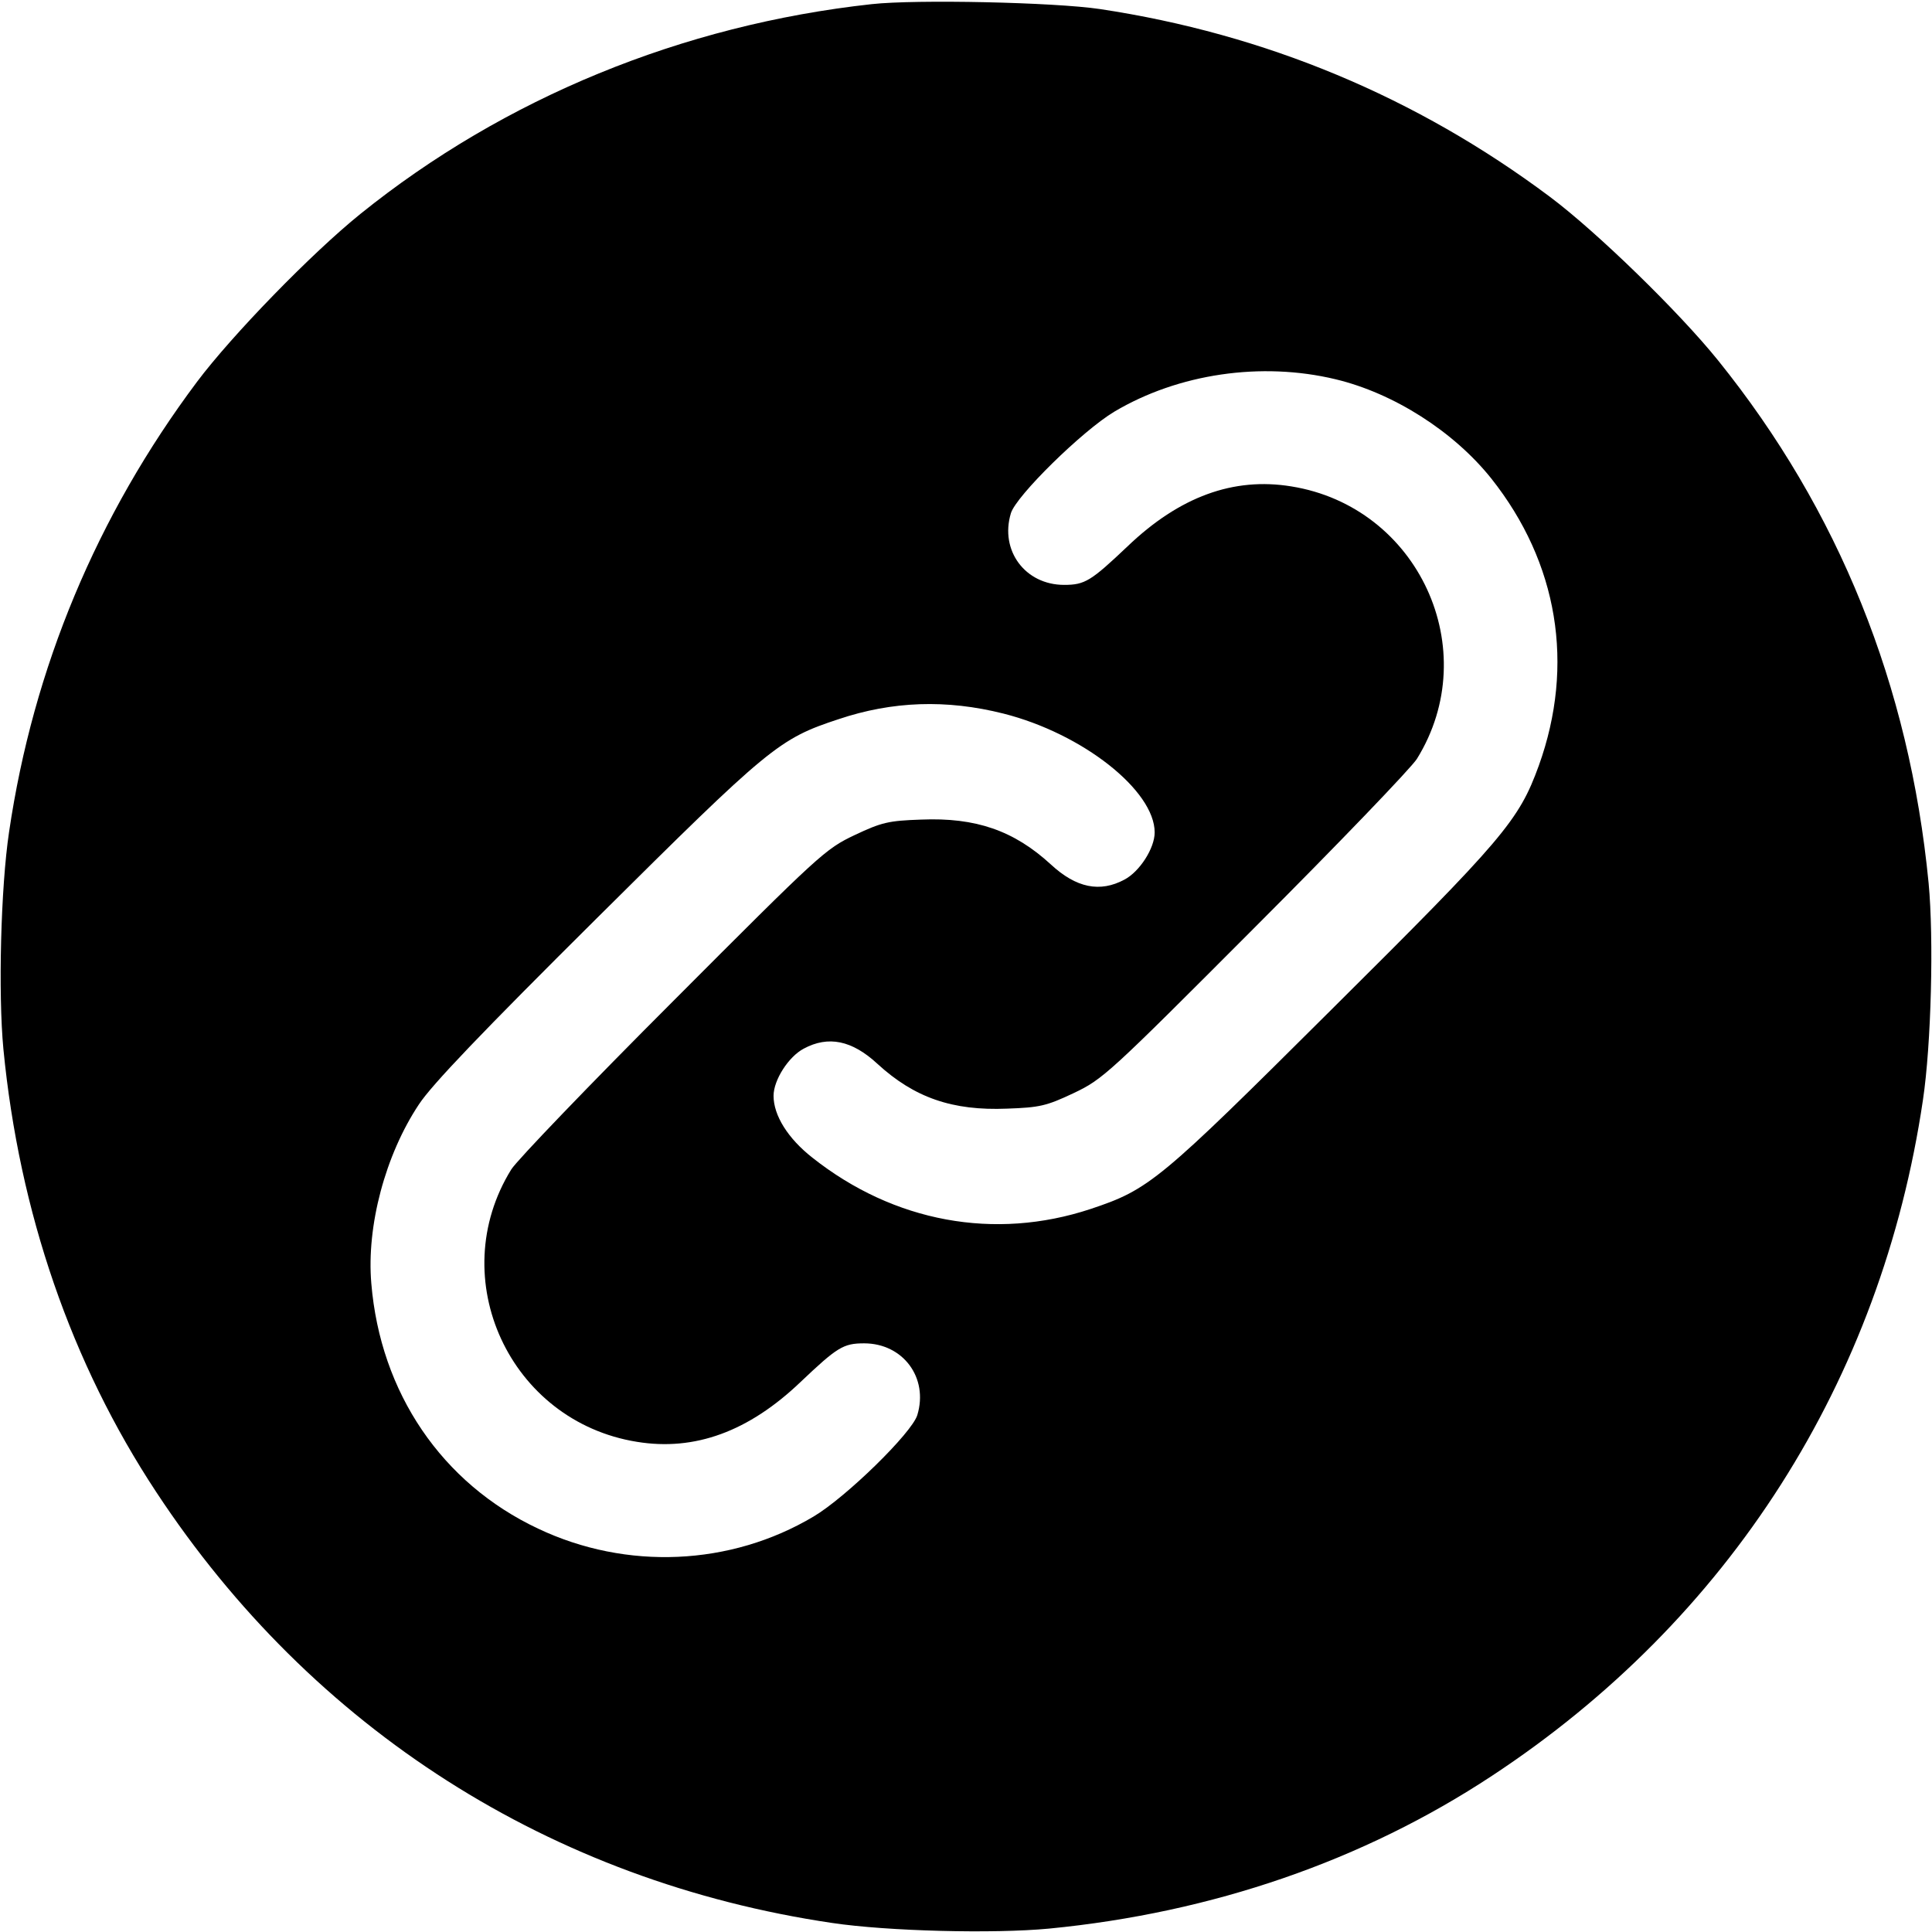 <svg version="1" xmlns="http://www.w3.org/2000/svg" width="682.667" height="682.667" viewBox="0 0 512 512"><path d="M231 1.1C180.8 6.6 133.6 26 95.5 56.7c-12.9 10.4-34 32.1-43.3 44.5C25.7 136.6 8.8 177 2.4 220.5.2 235.2-.5 263.3.9 278c4.2 43.3 18 83.3 40.5 117.4 41.4 62.9 104.7 103.2 179.1 114.2 14.7 2.2 42.8 2.9 57.5 1.5 43.3-4.2 83.3-18 117.4-40.5 62.9-41.4 103.2-104.7 114.2-179.1 2.2-14.7 2.9-42.8 1.5-57.5-5.1-52.4-23.8-98.8-55.8-138.5-10.4-12.9-32.1-34-44.5-43.3C375.4 25.7 335.3 9 291.5 2.4 279.4.6 242.8-.2 231 1.1zm122.9 99.4c15.5 3.7 31.4 13.9 41.3 26.3 17.7 22.3 22.2 49.4 12.6 76.1-5.3 14.6-9.3 19.3-55 64.7-45.7 45.5-48.2 47.6-63.8 52.8-25.4 8.4-52.1 3.5-73.7-13.6-6.5-5.1-10.3-11.2-10.3-16.4 0-4.2 4-10.4 8-12.5 6.5-3.5 12.8-2.2 19.5 4 9.8 9 19.9 12.5 34.4 11.9 8.6-.3 10.4-.7 17.6-4.1 7.8-3.7 9.2-5 48.1-44 22.1-22.1 41.4-42.2 42.9-44.6 17.9-28.9.4-66.8-33.3-72.2-15.3-2.5-29.6 2.7-43.4 15.9-9.7 9.2-11.3 10.2-16.8 10.2-10.3 0-17.1-9.1-14.1-19 1.4-4.6 18.9-21.8 27.4-26.9 17-10.1 39-13.3 58.6-8.6zm-88 88.6c21 5.3 40.1 20.4 40.1 31.5 0 4.2-4 10.4-8 12.5-6.5 3.5-12.8 2.2-19.5-4-9.8-9-19.9-12.5-34.4-11.9-8.6.3-10.4.7-17.6 4.1-7.8 3.7-9.2 5-48.1 44-22.1 22.1-41.4 42.2-42.9 44.6-17.9 28.9-.4 66.8 33.3 72.2 15.3 2.5 29.6-2.7 43.4-15.9 9.7-9.2 11.3-10.2 16.8-10.2 10.3 0 17.1 9.1 14.1 19-1.4 4.7-18.9 21.8-27.5 26.9-22 13.1-49.6 14.3-73 3.2-25.5-12-41.8-36-44.2-65-1.3-15.2 3.7-34 12.6-47.4 3.4-5.2 16.7-19.1 47.1-49.3 45.9-45.6 48.3-47.6 64.1-52.8 14.3-4.8 28.6-5.3 43.7-1.5z"/></svg>